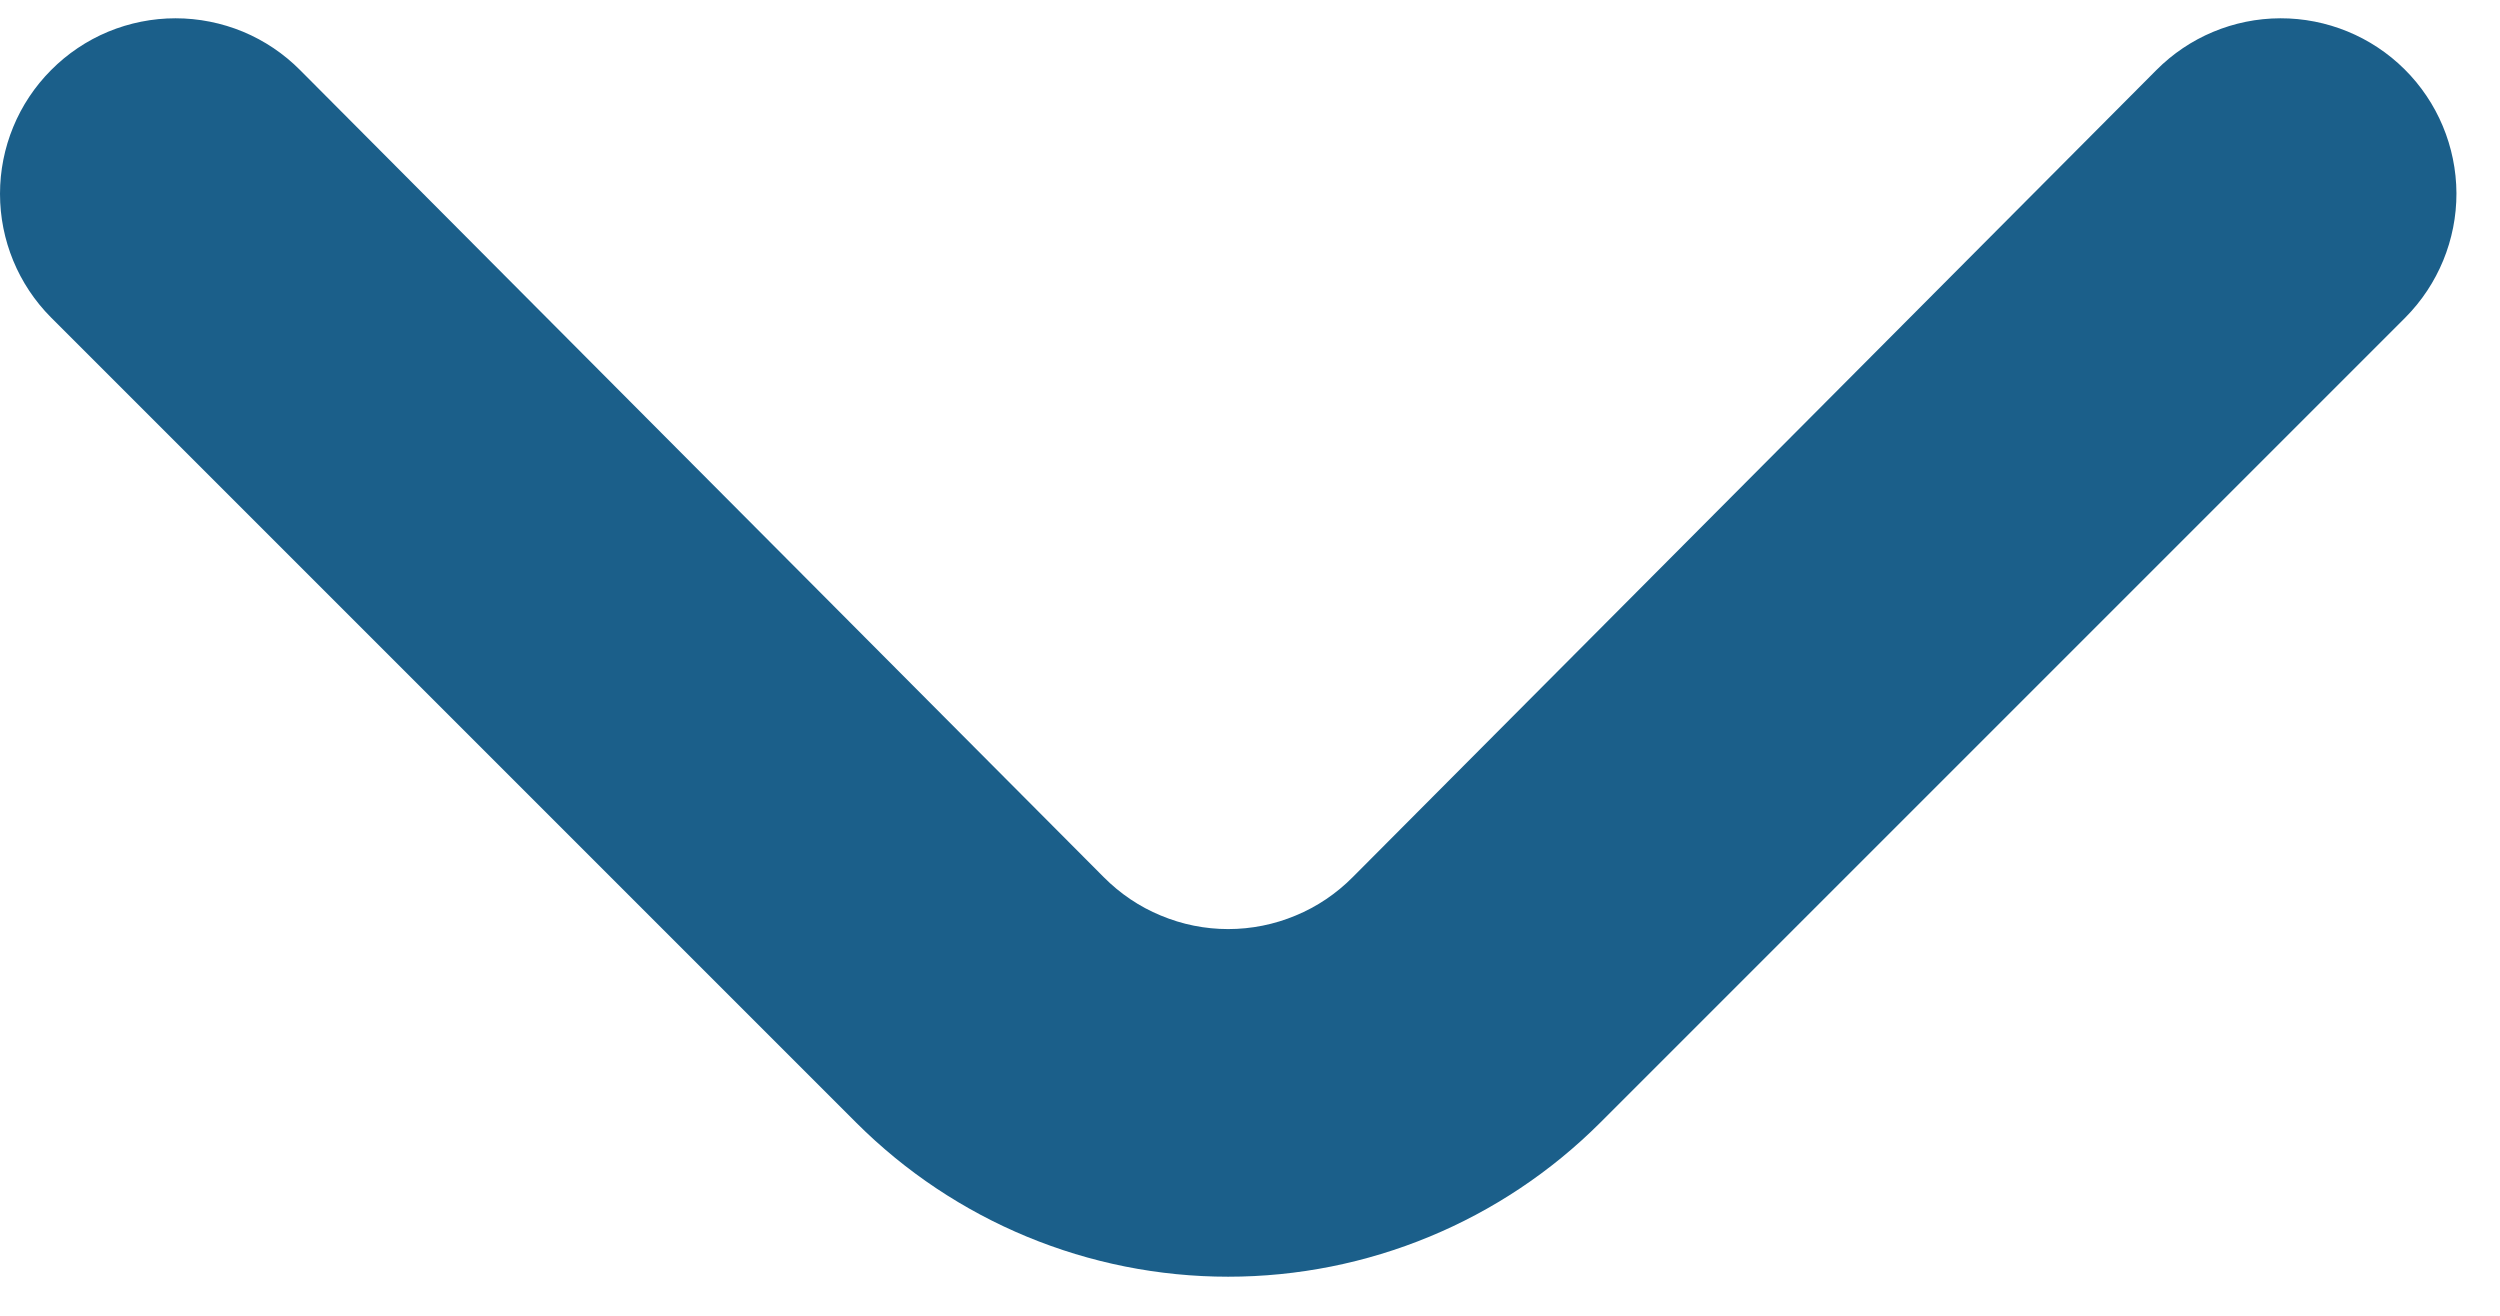 <svg width="19" height="10" viewBox="0 0 19 10" fill="none" xmlns="http://www.w3.org/2000/svg">
<path d="M6.508 8.533L0.388 2.413C0.139 2.163 0 1.825 0 1.473C0 1.121 0.139 0.783 0.388 0.533C0.512 0.408 0.659 0.309 0.822 0.241C0.984 0.174 1.158 0.139 1.334 0.139C1.51 0.139 1.685 0.174 1.847 0.241C2.01 0.309 2.157 0.408 2.281 0.533L8.388 6.666C8.512 6.791 8.659 6.891 8.822 6.958C8.984 7.026 9.158 7.061 9.334 7.061C9.51 7.061 9.685 7.026 9.847 6.958C10.01 6.891 10.157 6.791 10.281 6.666L16.388 0.533C16.637 0.282 16.976 0.14 17.33 0.139C17.683 0.138 18.023 0.277 18.274 0.526C18.526 0.776 18.667 1.115 18.669 1.468C18.67 1.822 18.53 2.162 18.281 2.413L12.161 8.533C11.411 9.282 10.394 9.703 9.334 9.703C8.274 9.703 7.258 9.282 6.508 8.533Z" fill="#1B5F8A"/>
</svg>
